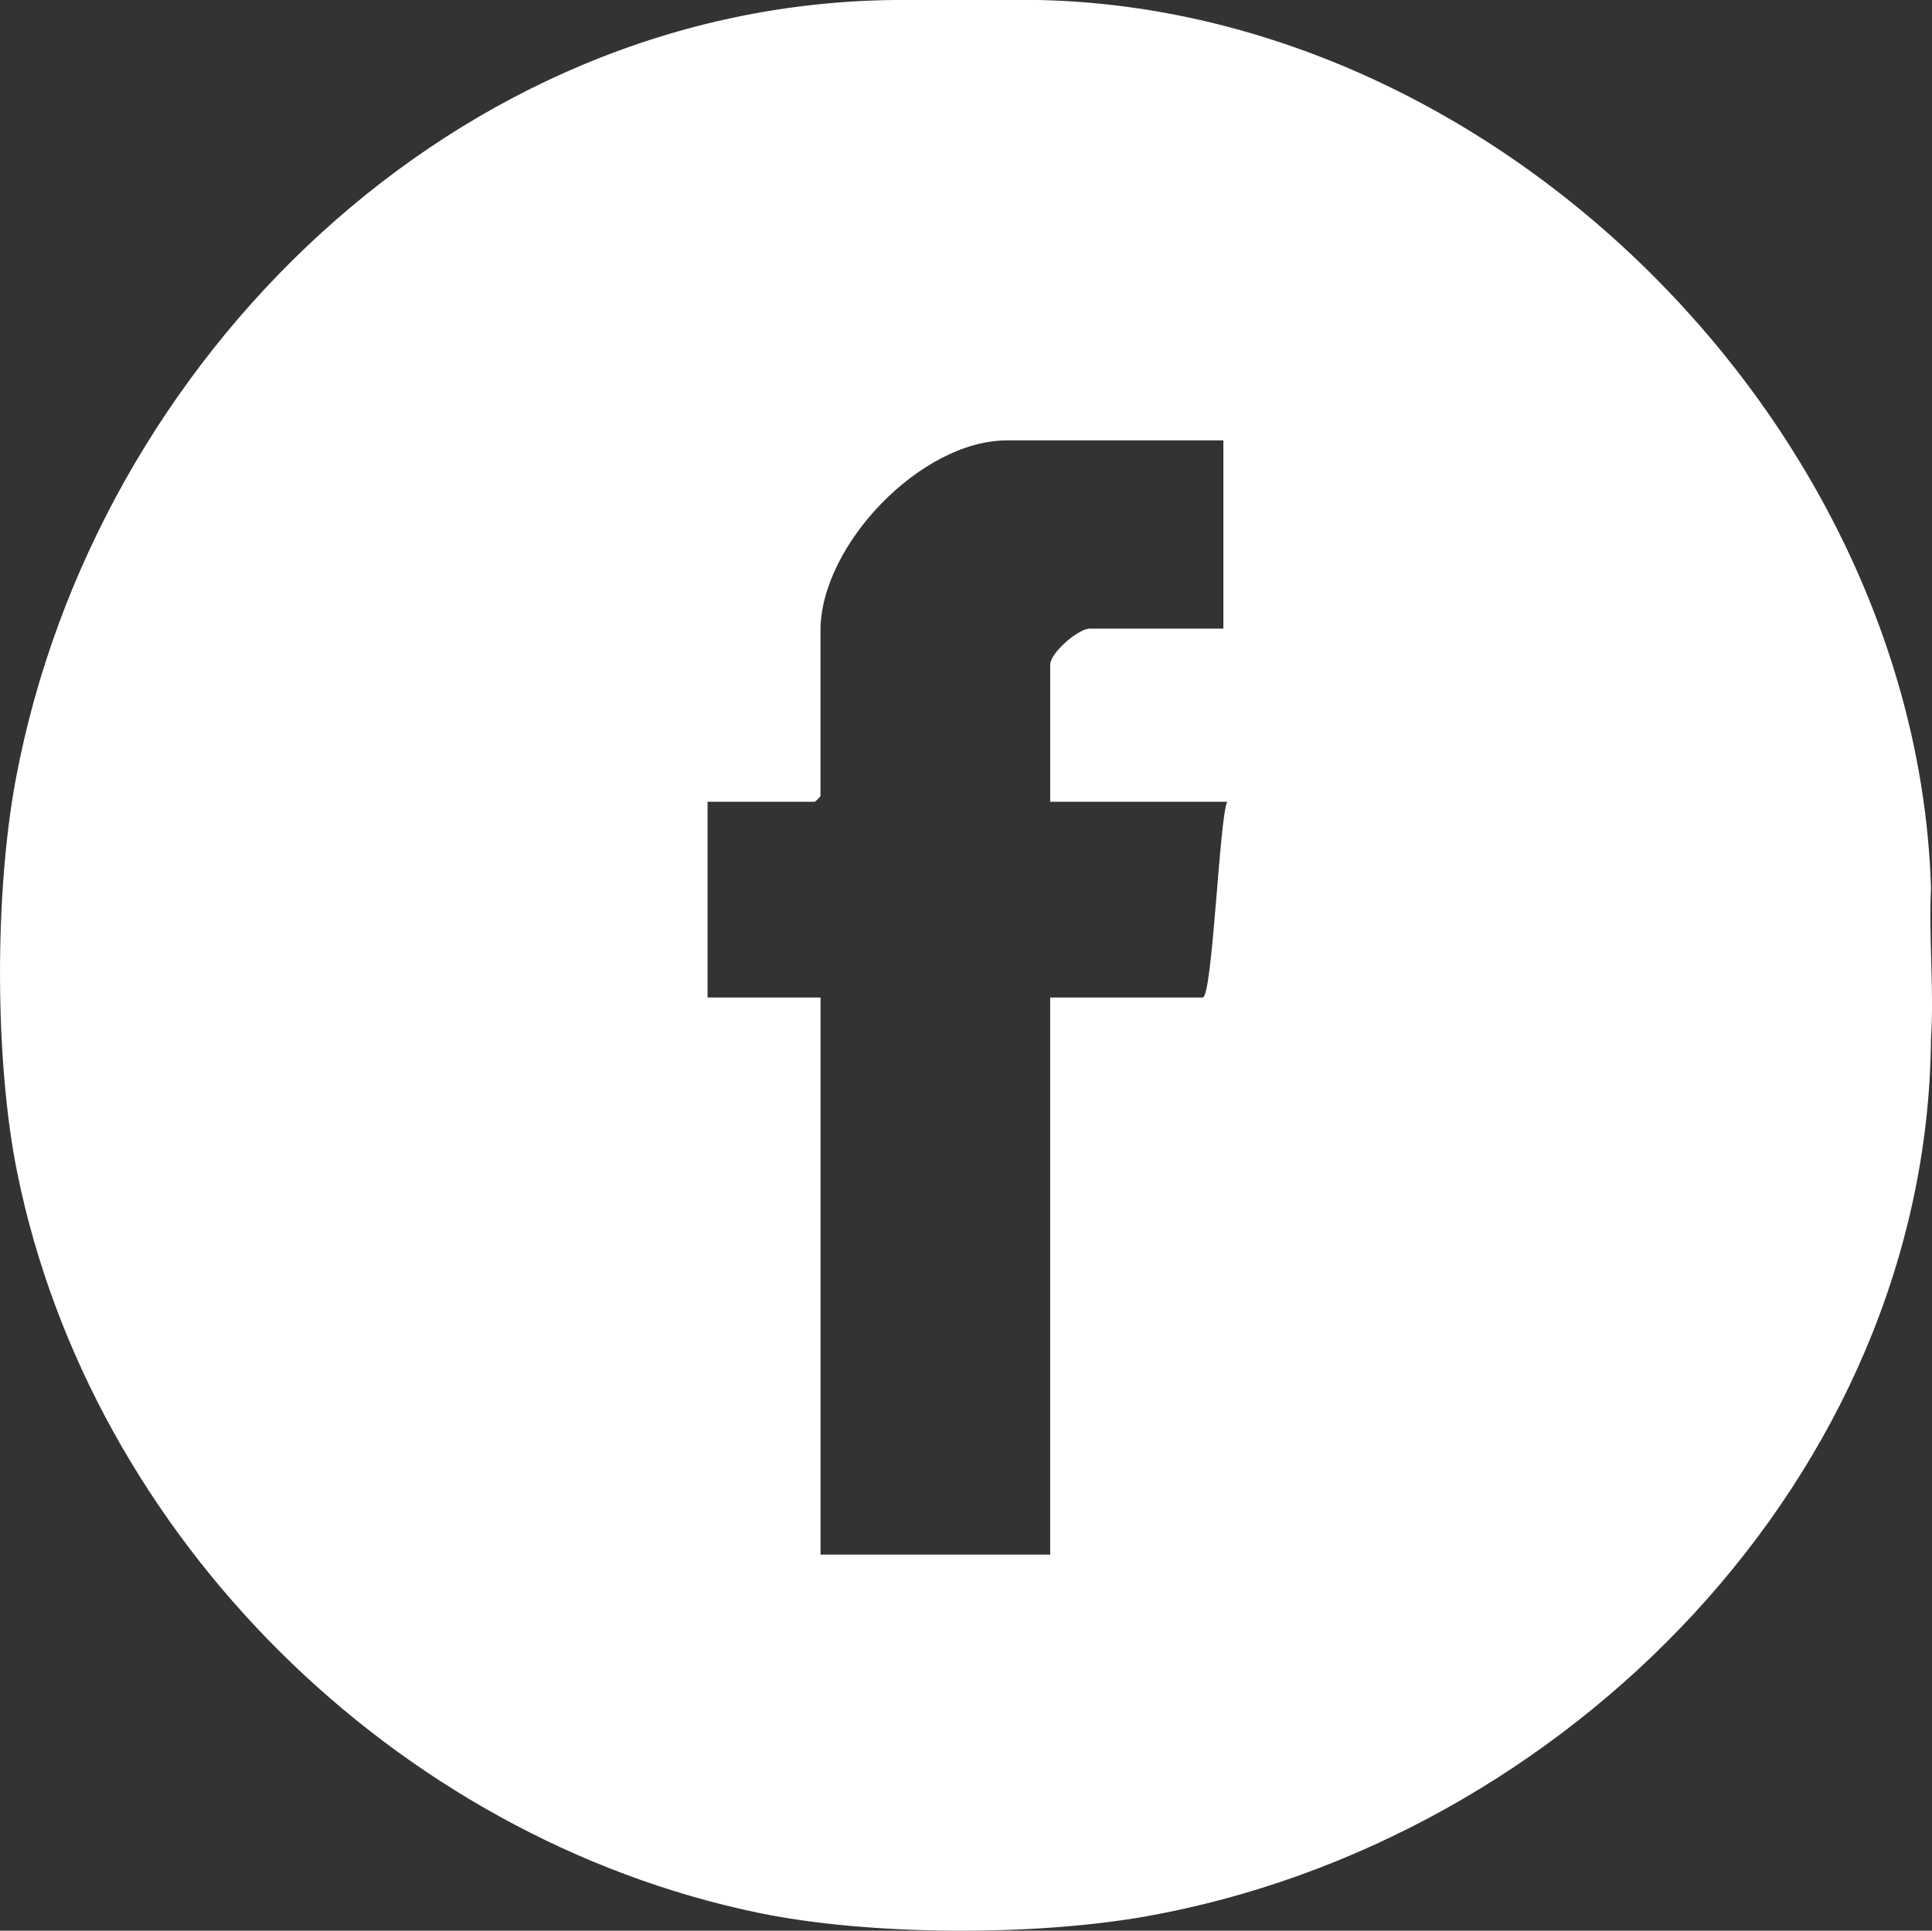 <?xml version="1.0" encoding="UTF-8"?>
<svg id="Calque_2" data-name="Calque 2" xmlns="http://www.w3.org/2000/svg" viewBox="0 0 384.15 383.94">
  <rect x="0" y="0" width="384.15" height="383.94" fill="#333333" stroke="none"/>
  <defs>
    <style>
      .cls-1 {
        fill: #fff;
      }
    </style>
  </defs>
  <g id="Objects">
    <path class="cls-1" d="M206.55,0c92.3,1.99,174.68,85.71,177.4,176.65-.47,9.82.64,20.2,0,29.94-.76,86.8-72.75,159.64-156.05,174.49-22.22,3.96-55.14,3.88-77.21-.72C78.54,365.34,18.21,305.67,3.46,233.36c-4.58-22.45-4.54-56.04-.29-78.58C18.9,71.32,90.94.7,178.1,0h28.44ZM243.23,87.58h-43.04c-17.1,0-37.05,20.87-37.05,37.8v32.94c0,.08-1.04,1.12-1.12,1.12h-21.33v38.92h22.46v110.78h45.66v-110.78h30.32c1.96,0,3.32-35.6,4.87-38.92h-35.18v-27.32c0-2.23,5.54-7.11,7.86-7.11h26.57v-37.43Z"/>
  </g>
</svg>